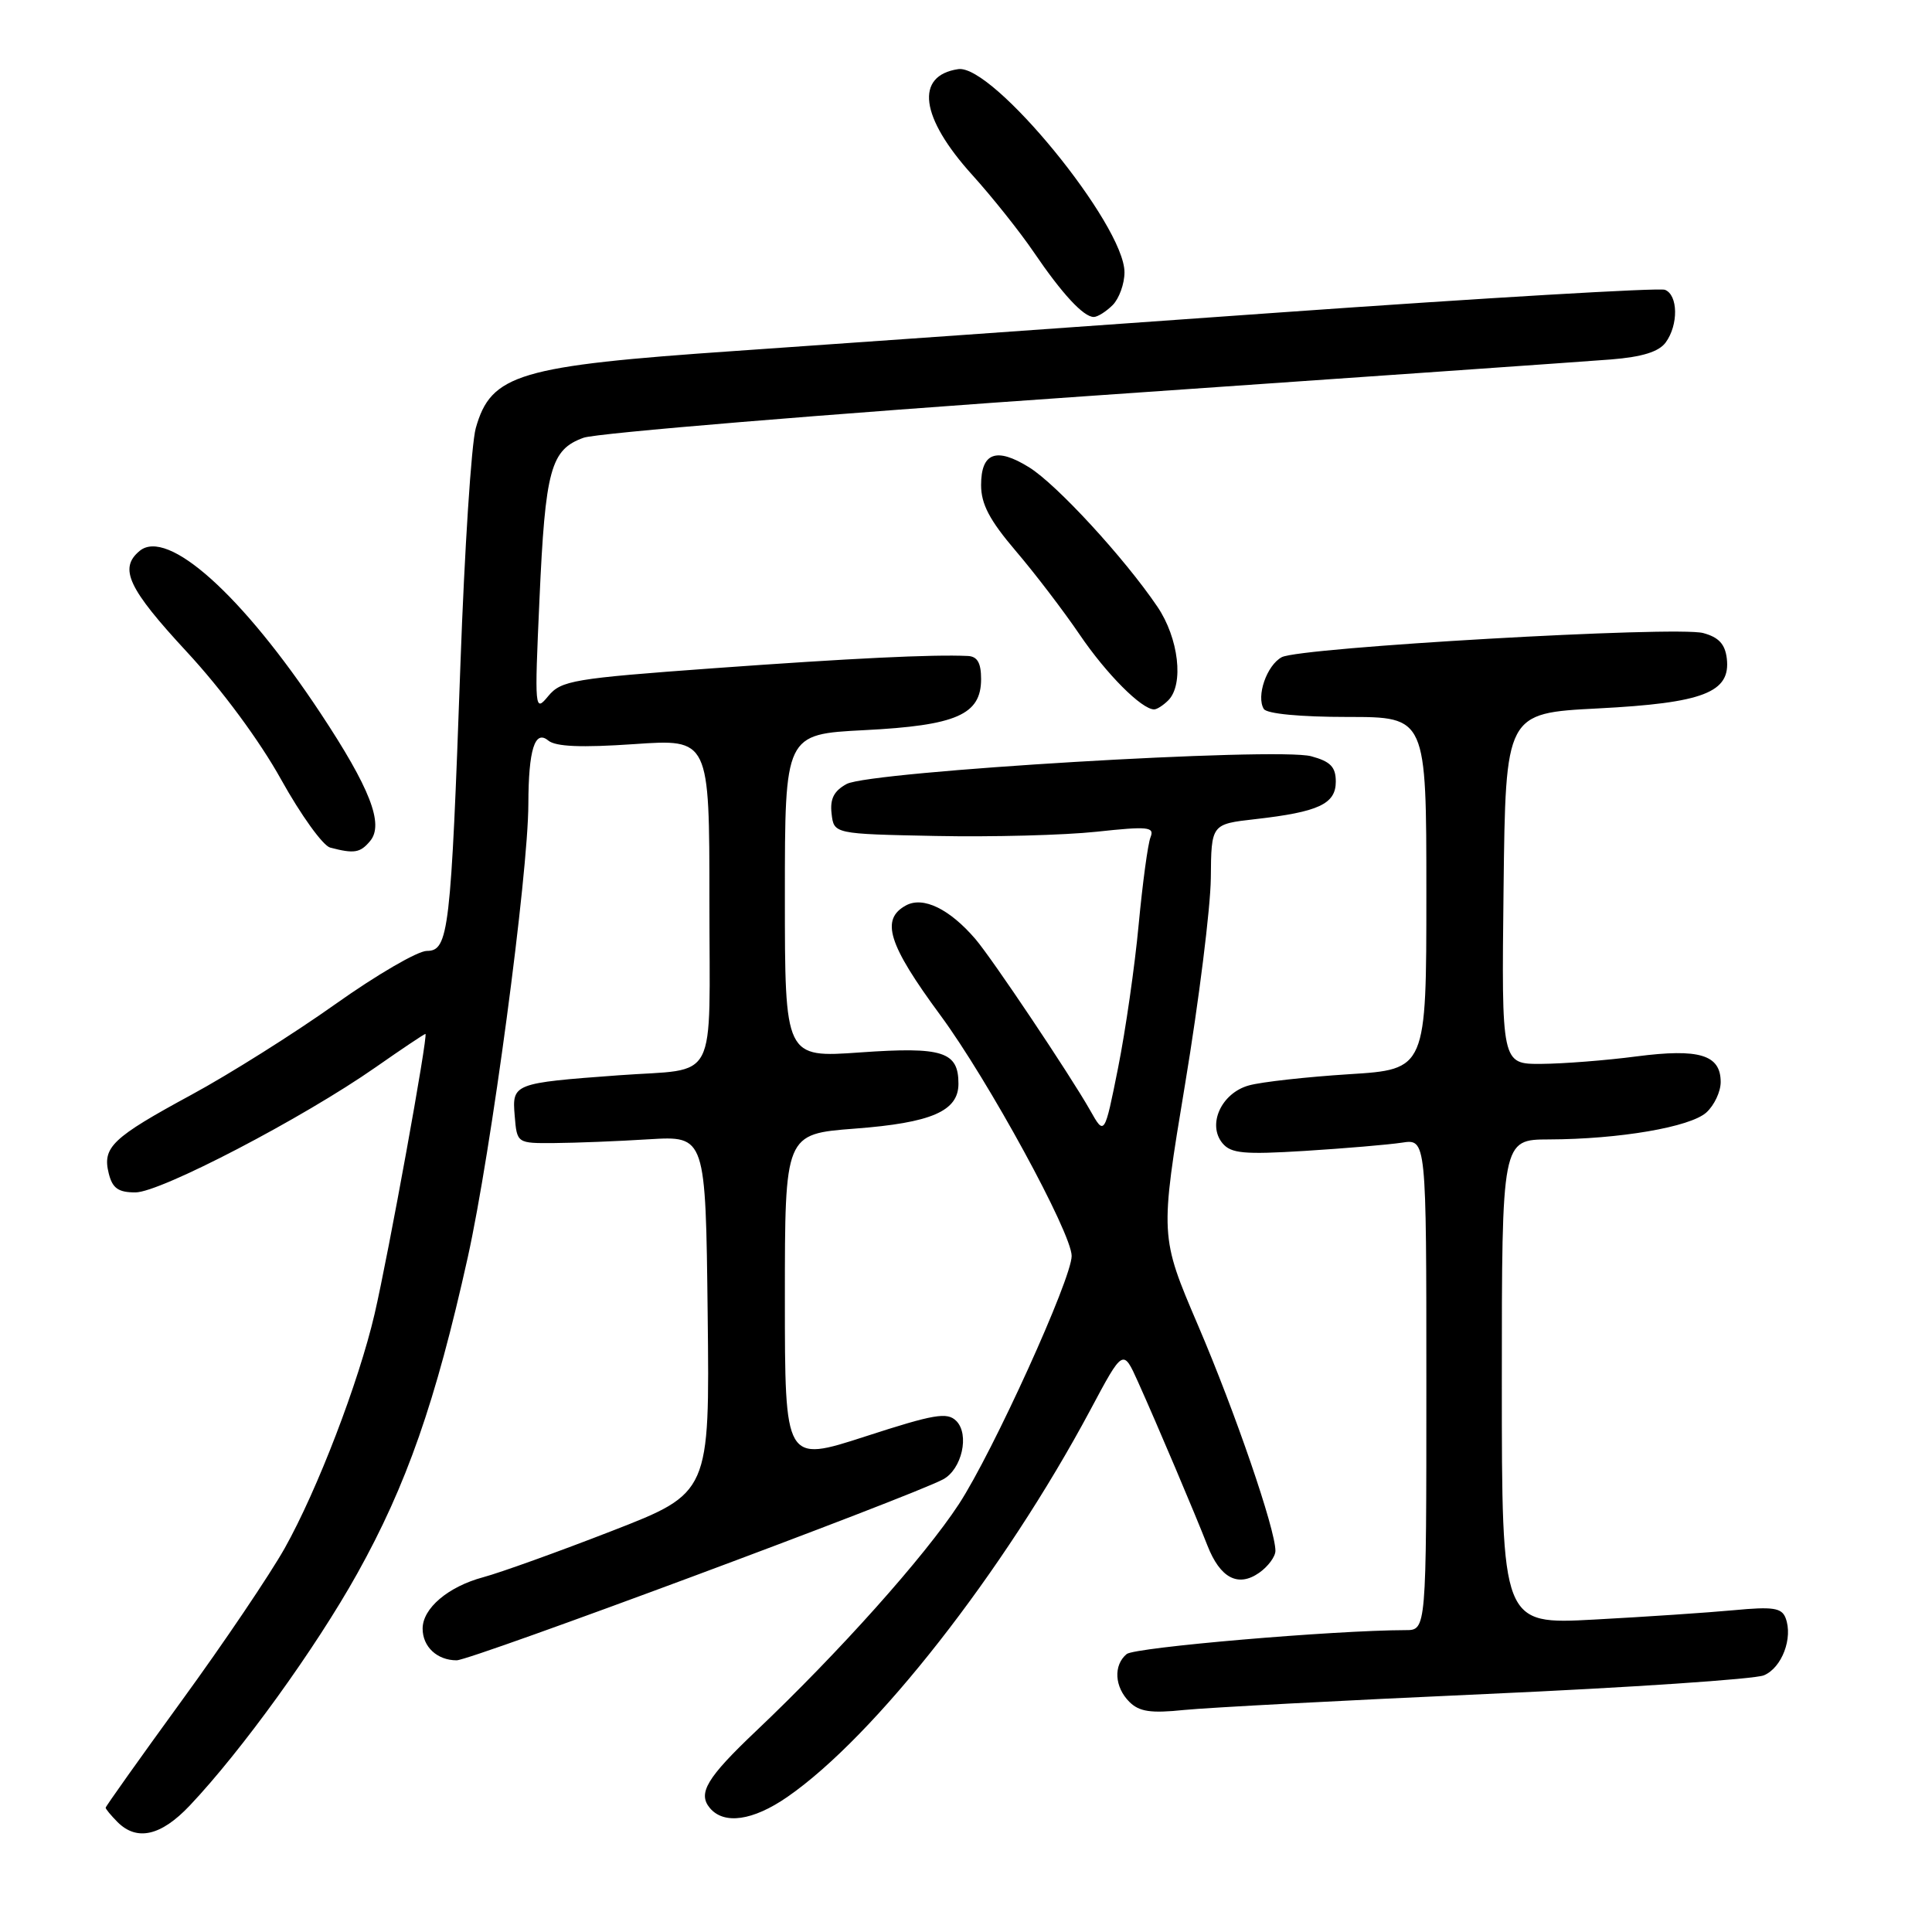 <?xml version="1.0" encoding="UTF-8" standalone="no"?>
<!DOCTYPE svg PUBLIC "-//W3C//DTD SVG 1.1//EN" "http://www.w3.org/Graphics/SVG/1.1/DTD/svg11.dtd" >
<svg xmlns="http://www.w3.org/2000/svg" xmlns:xlink="http://www.w3.org/1999/xlink" version="1.1" viewBox="0 0 256 256">
 <g >
 <path fill="currentColor"
d=" M 25.14 239.25 C 32.01 231.99 41.83 218.39 47.34 208.50 C 53.87 196.79 57.72 185.78 61.98 166.61 C 65.07 152.68 69.99 115.92 70.01 106.52 C 70.03 99.34 70.87 96.65 72.64 98.12 C 73.63 98.94 77.00 99.08 84.02 98.60 C 94.00 97.91 94.00 97.91 94.00 119.39 C 94.00 144.09 95.35 141.50 82.00 142.48 C 68.03 143.51 67.84 143.58 68.20 147.84 C 68.50 151.50 68.50 151.50 73.50 151.46 C 76.25 151.44 81.88 151.22 86.00 150.96 C 93.50 150.51 93.50 150.51 93.77 174.16 C 94.04 197.82 94.04 197.82 81.10 202.85 C 73.98 205.62 66.30 208.38 64.03 208.99 C 59.38 210.24 56.00 213.11 56.00 215.80 C 56.00 218.21 57.93 220.00 60.51 220.00 C 62.41 220.00 120.62 198.34 124.97 196.02 C 127.45 194.69 128.50 190.07 126.71 188.28 C 125.51 187.08 123.80 187.37 114.65 190.34 C 104.00 193.79 104.00 193.79 104.00 172.02 C 104.00 150.26 104.00 150.26 113.25 149.55 C 123.43 148.78 127.00 147.23 127.00 143.60 C 127.00 139.34 124.92 138.68 113.99 139.45 C 104.00 140.16 104.00 140.16 104.00 118.72 C 104.00 97.29 104.00 97.29 114.51 96.75 C 126.74 96.13 130.00 94.70 130.00 89.98 C 130.00 87.84 129.51 86.98 128.25 86.92 C 123.59 86.70 112.72 87.23 94.50 88.55 C 75.97 89.90 74.36 90.17 72.65 92.23 C 70.85 94.41 70.82 94.13 71.48 79.48 C 72.25 62.18 72.96 59.57 77.34 58.00 C 79.08 57.39 109.08 54.90 144.00 52.49 C 178.93 50.07 210.18 47.89 213.46 47.63 C 217.60 47.30 219.81 46.61 220.71 45.38 C 222.42 43.05 222.36 39.07 220.61 38.40 C 219.84 38.11 196.78 39.47 169.36 41.42 C 141.93 43.38 109.59 45.66 97.47 46.50 C 68.70 48.48 65.06 49.56 63.04 56.74 C 62.46 58.81 61.55 72.88 61.01 88.00 C 59.75 123.43 59.45 126.00 56.56 126.00 C 55.35 126.00 49.89 129.18 44.43 133.06 C 38.97 136.94 30.39 142.34 25.37 145.06 C 14.86 150.76 13.54 152.01 14.41 155.49 C 14.90 157.45 15.67 158.00 17.95 158.00 C 21.25 158.00 40.13 148.16 49.80 141.40 C 53.26 138.98 56.22 137.00 56.37 137.00 C 56.78 137.00 51.45 166.31 49.63 174.13 C 47.52 183.18 42.05 197.43 37.74 205.12 C 35.77 208.63 29.63 217.73 24.08 225.35 C 18.54 232.97 14.00 239.36 14.00 239.53 C 14.00 239.71 14.71 240.56 15.57 241.43 C 18.14 244.00 21.34 243.27 25.14 239.25 Z  M 104.32 238.11 C 115.95 230.07 133.02 208.26 144.49 186.80 C 148.81 178.70 148.81 178.70 150.79 183.10 C 153.31 188.70 158.32 200.52 159.99 204.79 C 161.68 209.11 164.05 210.36 166.85 208.40 C 168.03 207.57 169.00 206.26 169.00 205.49 C 169.00 202.64 163.67 187.12 158.76 175.65 C 153.69 163.80 153.69 163.80 157.03 143.65 C 158.87 132.57 160.40 120.28 160.44 116.35 C 160.50 109.20 160.50 109.20 166.34 108.54 C 174.72 107.59 177.00 106.53 177.00 103.57 C 177.00 101.63 176.30 100.90 173.75 100.21 C 169.28 98.98 115.28 102.21 112.19 103.88 C 110.50 104.80 109.96 105.85 110.19 107.82 C 110.50 110.50 110.50 110.50 124.00 110.77 C 131.43 110.92 141.00 110.67 145.29 110.21 C 152.15 109.47 153.00 109.56 152.45 110.94 C 152.10 111.80 151.40 117.00 150.88 122.50 C 150.37 128.00 149.14 136.55 148.15 141.50 C 146.35 150.50 146.35 150.50 144.43 147.09 C 141.80 142.45 131.44 126.98 129.24 124.42 C 125.82 120.44 122.34 118.75 120.07 119.96 C 116.64 121.80 117.67 125.12 124.61 134.53 C 130.95 143.13 142.00 163.39 142.00 166.42 C 142.00 169.44 131.57 192.40 127.06 199.30 C 122.51 206.26 111.17 218.95 100.16 229.39 C 93.66 235.56 92.43 237.61 94.05 239.56 C 95.92 241.81 99.76 241.26 104.32 238.11 Z  M 197.00 224.46 C 215.97 223.61 232.50 222.50 233.72 221.99 C 236.11 221.00 237.61 217.03 236.60 214.39 C 236.08 213.04 234.92 212.87 229.74 213.36 C 226.31 213.68 217.99 214.24 211.25 214.60 C 199.00 215.26 199.00 215.26 199.00 183.13 C 199.00 151.00 199.00 151.00 205.25 150.98 C 214.58 150.95 223.96 149.34 226.10 147.41 C 227.15 146.46 228.00 144.65 228.00 143.38 C 228.00 139.76 225.17 138.90 216.84 139.98 C 212.81 140.51 207.13 140.95 204.23 140.97 C 198.96 141.00 198.96 141.00 199.23 117.75 C 199.50 94.50 199.50 94.50 211.74 93.87 C 225.73 93.15 229.34 91.75 228.81 87.25 C 228.58 85.34 227.73 84.43 225.67 83.88 C 222.07 82.93 172.27 85.78 169.84 87.08 C 167.85 88.15 166.43 92.26 167.46 93.94 C 167.86 94.58 172.30 95.00 178.56 95.00 C 189.00 95.00 189.00 95.00 189.00 118.35 C 189.00 141.70 189.00 141.70 178.75 142.34 C 173.11 142.70 167.15 143.36 165.50 143.82 C 161.84 144.82 159.93 149.01 161.99 151.49 C 163.12 152.84 164.83 153.00 172.91 152.50 C 178.19 152.17 183.96 151.68 185.75 151.41 C 189.00 150.91 189.00 150.91 189.00 183.45 C 189.00 216.00 189.00 216.00 186.25 216.00 C 176.72 216.02 150.37 218.28 149.29 219.17 C 147.51 220.65 147.67 223.53 149.65 225.51 C 150.96 226.81 152.48 227.04 156.90 226.58 C 159.98 226.27 178.03 225.31 197.00 224.46 Z  M 49.05 111.43 C 50.90 109.21 49.04 104.43 42.47 94.50 C 32.11 78.84 22.19 69.94 18.50 73.00 C 15.72 75.31 16.97 77.97 24.75 86.37 C 29.38 91.36 34.42 98.18 37.25 103.29 C 39.87 108.00 42.79 112.06 43.75 112.31 C 46.94 113.15 47.74 113.01 49.05 111.43 Z  M 154.80 92.80 C 156.90 90.70 156.19 84.56 153.36 80.39 C 148.98 73.92 139.99 64.16 136.36 61.92 C 132.01 59.22 130.00 59.97 130.00 64.28 C 130.00 66.80 131.13 68.94 134.59 73.00 C 137.11 75.95 140.93 80.95 143.06 84.09 C 146.61 89.32 151.28 94.00 152.93 94.00 C 153.30 94.00 154.14 93.46 154.80 92.80 Z  M 147.43 40.43 C 148.29 39.56 149.00 37.61 149.00 36.08 C 149.00 29.79 131.57 8.49 126.97 9.16 C 121.20 10.02 121.93 15.55 128.82 23.17 C 131.47 26.10 135.14 30.71 136.97 33.40 C 140.75 38.96 143.57 42.00 144.93 42.00 C 145.44 42.00 146.56 41.29 147.43 40.43 Z "/>
</g>
</svg>